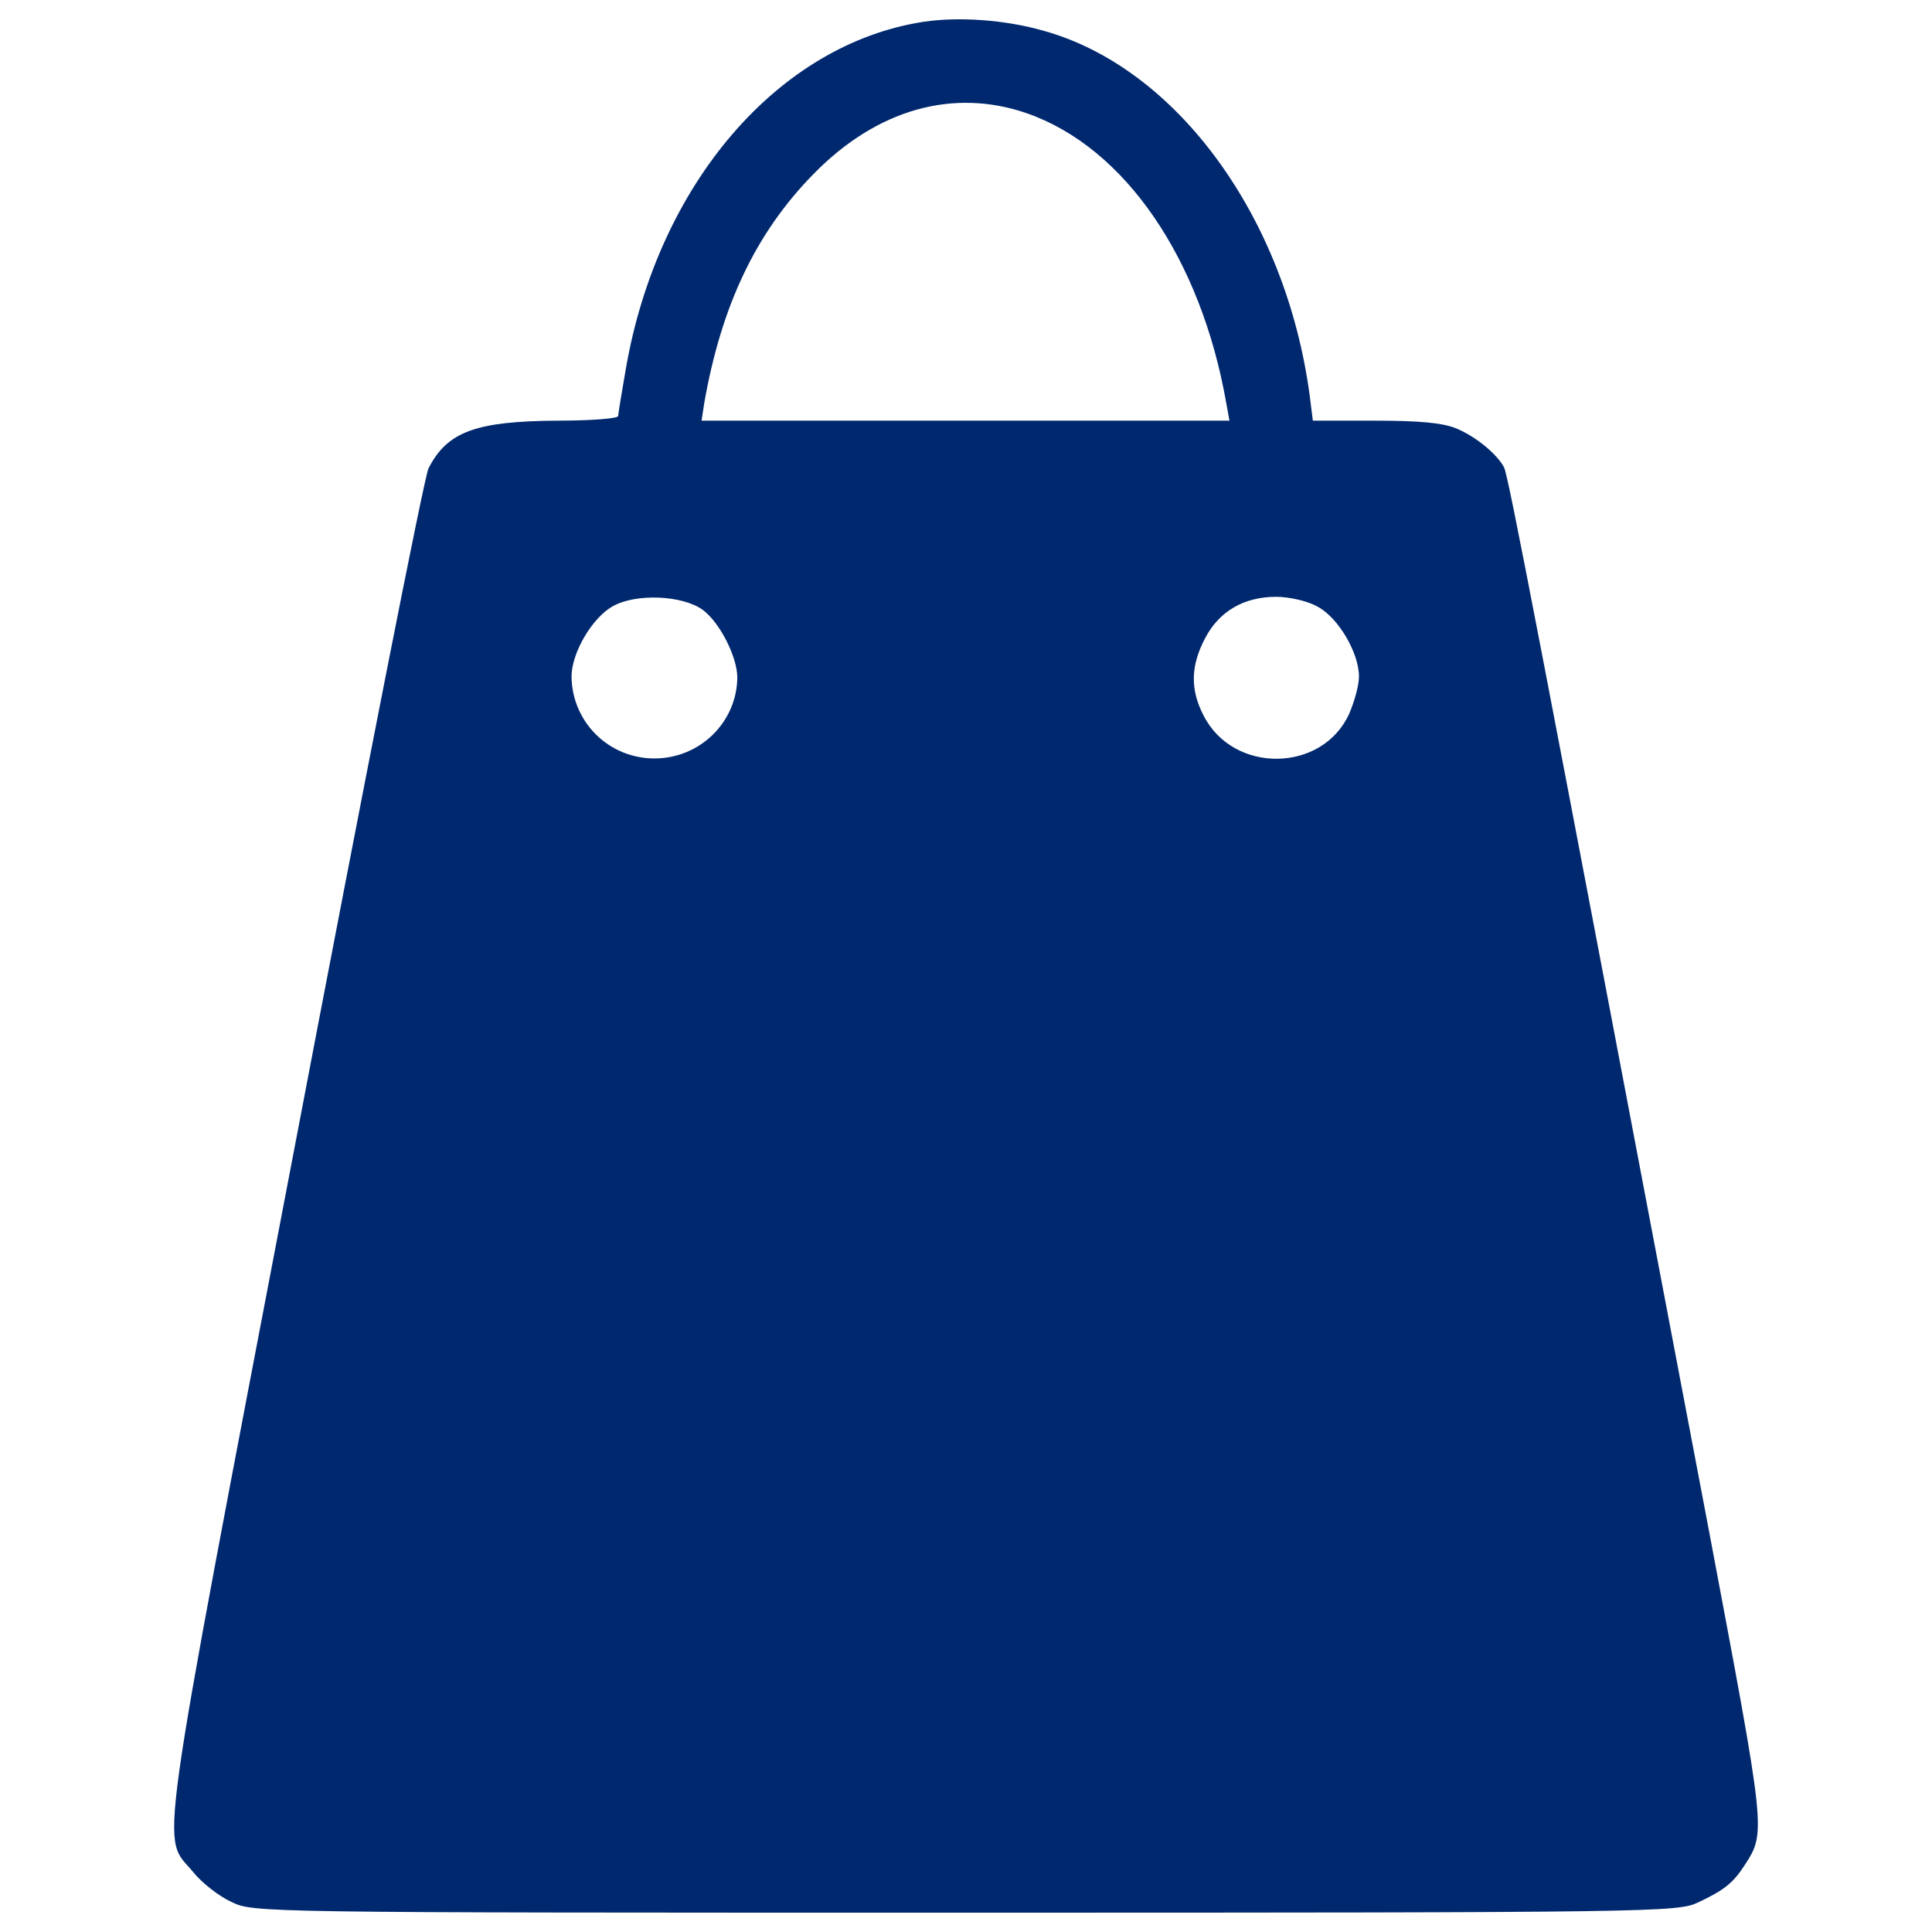 <?xml version="1.0" encoding="utf-8"?>
<!-- Svg Vector Icons : http://www.onlinewebfonts.com/icon -->
<!DOCTYPE svg PUBLIC "-//W3C//DTD SVG 1.1//EN" "http://www.w3.org/Graphics/SVG/1.1/DTD/svg11.dtd">
<svg version="1.1" xmlns="http://www.w3.org/2000/svg" xmlns:xlink="http://www.w3.org/1999/xlink" x="0px" y="0px" viewBox="0 0 1000 1000" enable-background="new 0 0 1000 1000" xml:space="preserve">
<g><g fill="#00286E" transform="translate(0,511) scale(0.1,-0.1)"><path d="M4781.6,4997.4c-753.5-115.3-1375.6-839.3-1541.8-1793.9c-21.4-123.3-40.2-236-40.2-246.7c0-13.4-142.1-24.1-313.7-24.1c-421-2.7-571.1-56.3-667.7-246.7c-21.4-37.5-332.5-1622.3-694.5-3520.8c-724-3788.9-689.1-3544.9-522.9-3746c42.9-53.6,131.4-123.3,195.7-152.9c115.3-56.3,118-56.3,3802.3-56.3c3579.7,0,3687,2.7,3791.6,53.6c131.4,61.7,179.7,99.2,238.7,190.4c112.6,174.3,112.6,160.9-182.4,1726.9c-887.6,4673.8-1040.4,5472.9-1061.9,5510.4c-37.5,69.7-144.8,158.2-246.7,201.1c-72.4,29.5-193.1,40.2-421,40.2h-321.8l-16.1,128.7c-123.3,925.1-689.1,1700.1-1380.9,1890.4C5199.9,5008.1,4961.3,5024.2,4781.6,4997.4z M5317.9,4522.7c504.1-177,898.3-750.8,1029.7-1501.6l16.1-88.5H4996.1H3631.3l13.4,88.5c88.5,506.8,268.1,884.9,565.8,1187.9C4537.6,4544.2,4934.5,4656.8,5317.9,4522.7z M3636.6,1953.9c88.5-64.4,179.7-244,179.7-351.3c-2.7-230.6-193.1-418.3-429-418.3c-236,0-426.3,187.7-429,423.7c0,123.3,107.3,305.7,214.5,364.7C3293.4,2039.7,3532,2029,3636.6,1953.9z M6819.5,1970c107.3-56.3,214.5-238.7,214.5-362c0-45.6-24.2-131.4-51-193.1c-139.4-305.7-600.6-311-753.5-8c-69.7,134.1-67,257.4,8,399.5c72.4,139.4,201.1,214.5,367.4,214.5C6672.1,2020.9,6768.6,1999.5,6819.5,1970z"/></g></g>
</svg>
